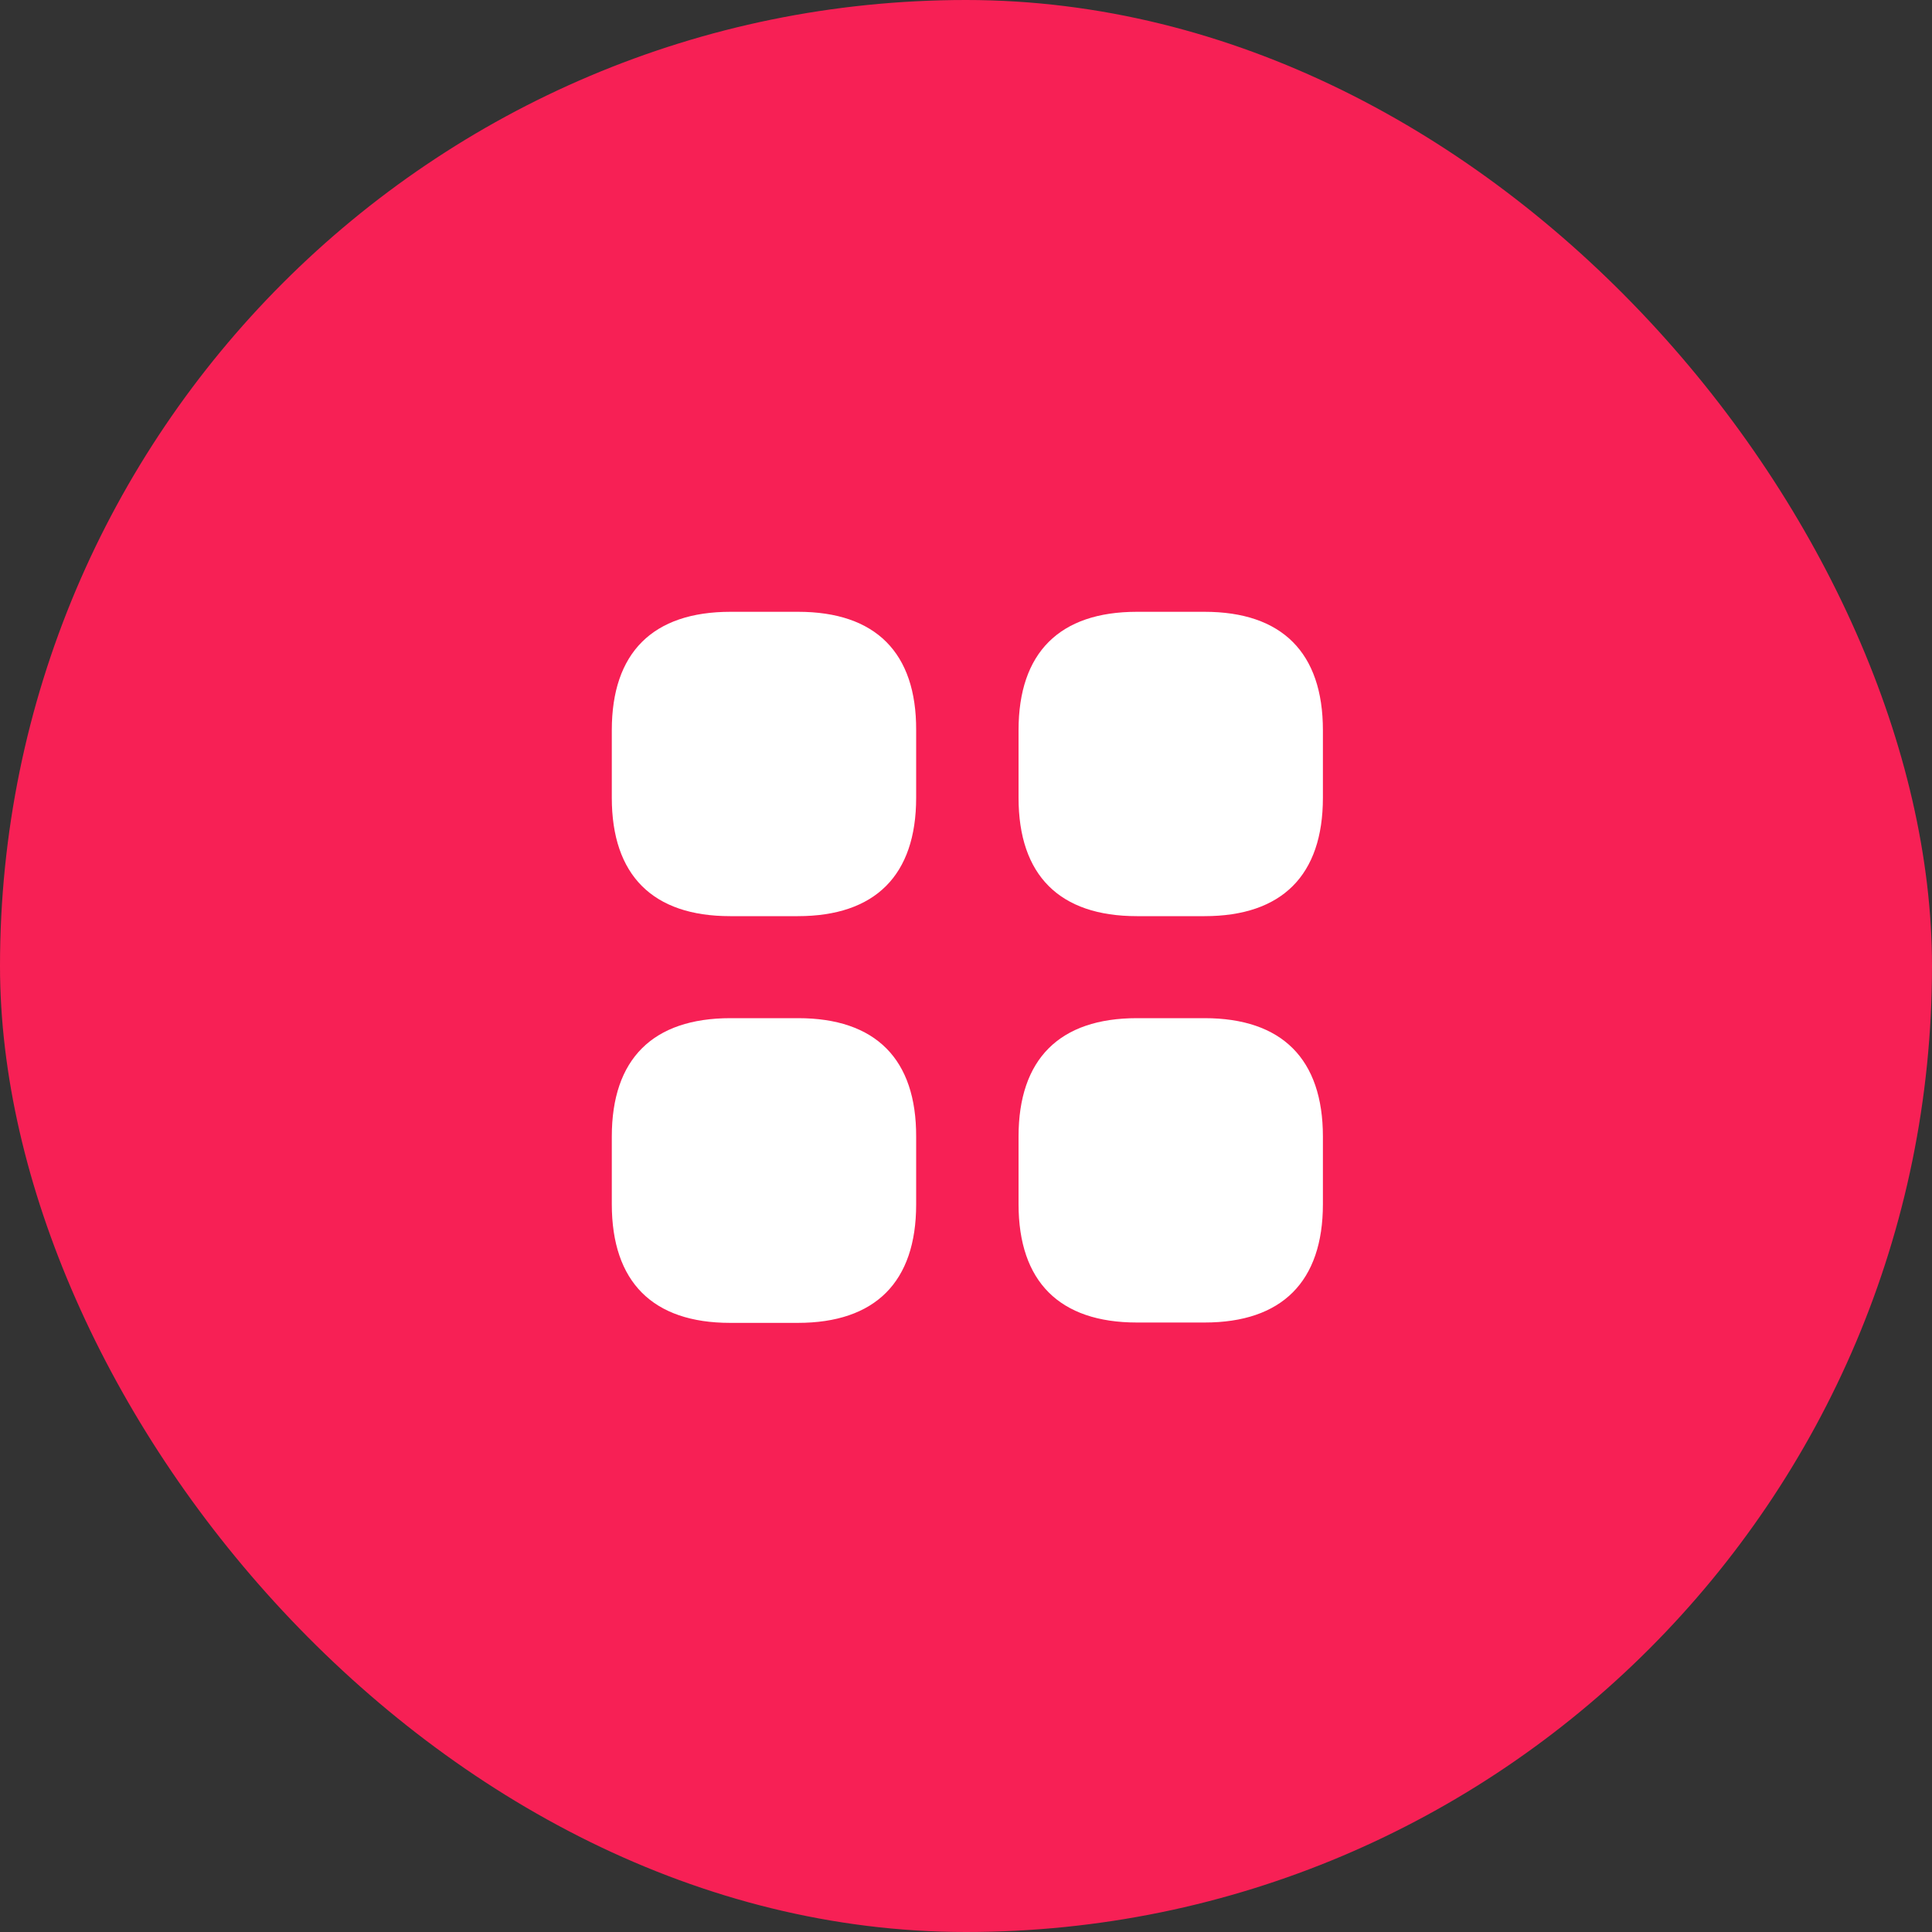 <svg width="60" height="60" viewBox="0 0 60 60" fill="none" xmlns="http://www.w3.org/2000/svg">
<rect x="0" y="0" width="60" height="60" fill="#333333" stroke="none"/>
<rect width="60" height="60" rx="30" fill="#F72055"/>
<path fill-rule="evenodd" clip-rule="evenodd" d="M22.688 19H24.786C27.193 19 28.463 20.27 28.452 22.677V24.775C28.452 27.182 27.182 28.452 24.775 28.452H22.677C20.27 28.452 19 27.182 19 24.775V22.677C19 20.27 20.27 19 22.688 19ZM35.309 19H37.407C39.814 19 41.084 20.27 41.084 22.677V24.775C41.084 27.182 39.814 28.452 37.407 28.452H35.309C32.902 28.452 31.632 27.182 31.632 24.775V22.677C31.632 20.27 32.902 19 35.309 19ZM37.407 31.62H35.309C32.902 31.62 31.632 32.89 31.632 35.297V37.395C31.632 39.802 32.902 41.072 35.309 41.072H37.407C39.814 41.072 41.084 39.802 41.084 37.395V35.297C41.084 32.89 39.814 31.62 37.407 31.62ZM22.688 31.62H24.786C27.193 31.62 28.463 32.89 28.452 35.308V37.406C28.452 39.813 27.182 41.083 24.775 41.083H22.677C20.27 41.083 19 39.813 19 37.395V35.297C19 32.89 20.27 31.62 22.688 31.62Z" fill="white"/>
</svg>
